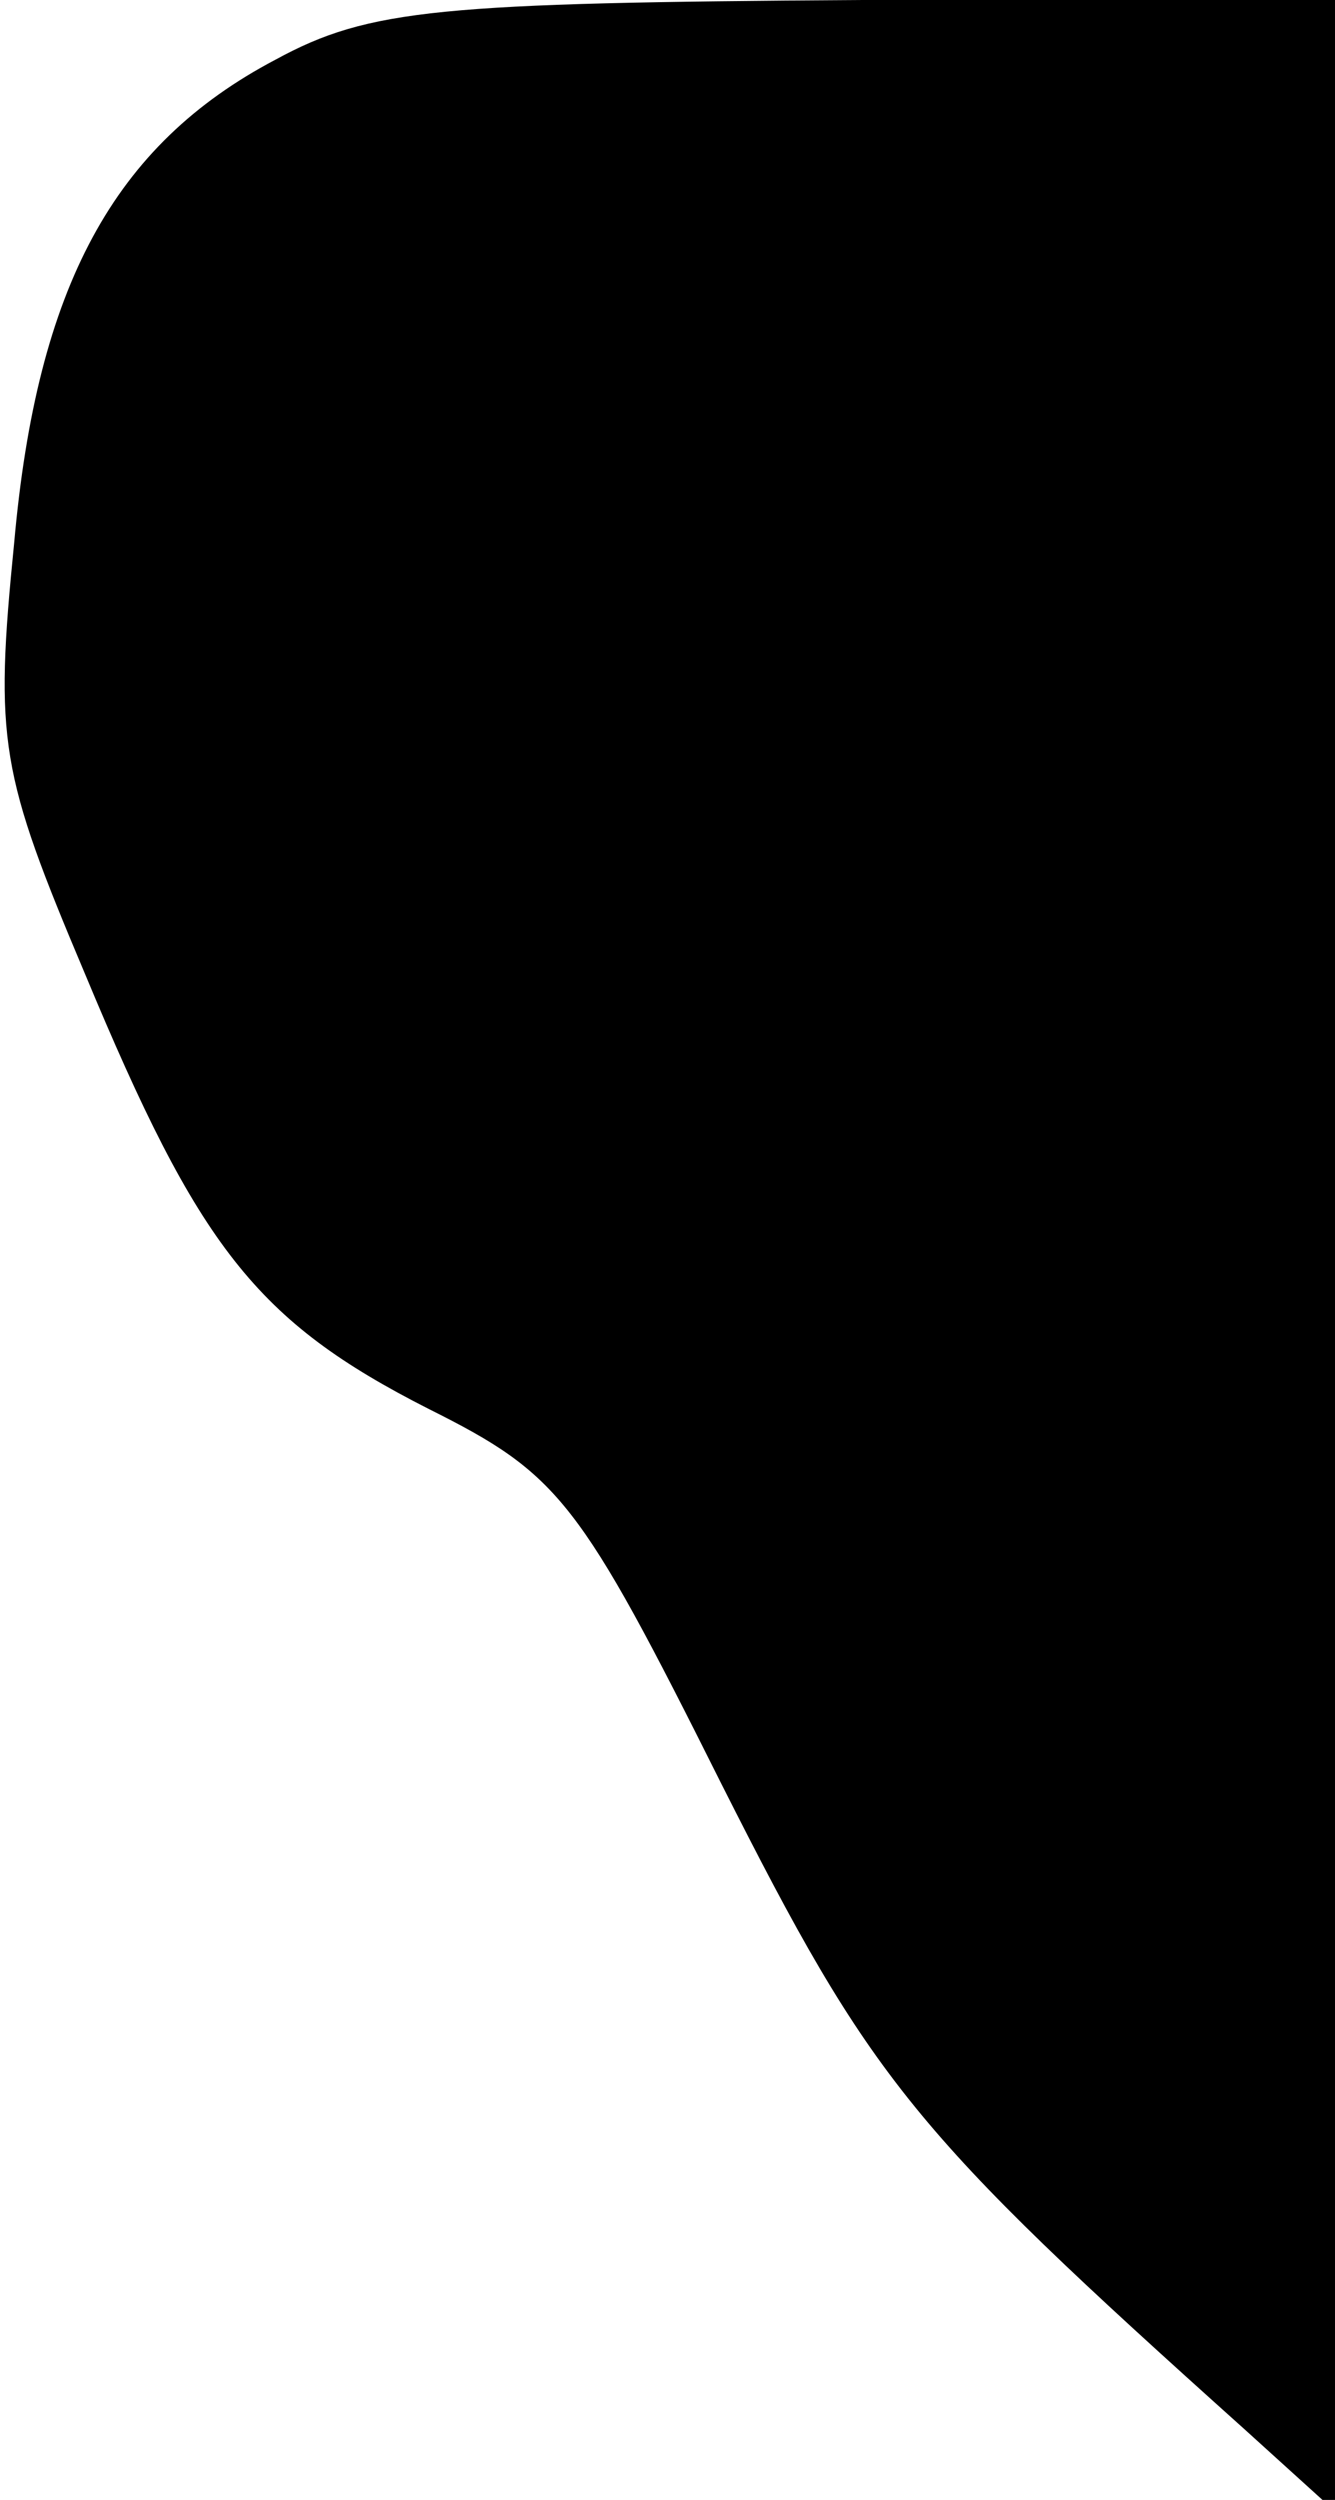 <?xml version="1.0" standalone="no"?>
<!DOCTYPE svg PUBLIC "-//W3C//DTD SVG 20010904//EN"
 "http://www.w3.org/TR/2001/REC-SVG-20010904/DTD/svg10.dtd">
<svg version="1.0" xmlns="http://www.w3.org/2000/svg"
 width="47pt" height="88pt" viewBox="0 0 47 88"
 preserveAspectRatio="xMidYMid meet">
<g transform="translate(0,88) scale(0.1,-0.1)"
fill="#000000" stroke="none">
<path fill="#000000" stroke="none" d="M97 859 c-57 -30 -84 -80 -92 -170 -7
-70 -5 -81 25 -152 40 -96 60 -122 121 -153 46 -23 53 -32 103 -132 53 -105
67 -122 184 -227 l32 -29 0 442 0 442 -167 0 c-148 -1 -173 -3 -206 -21z"/>
</g>
</svg>
